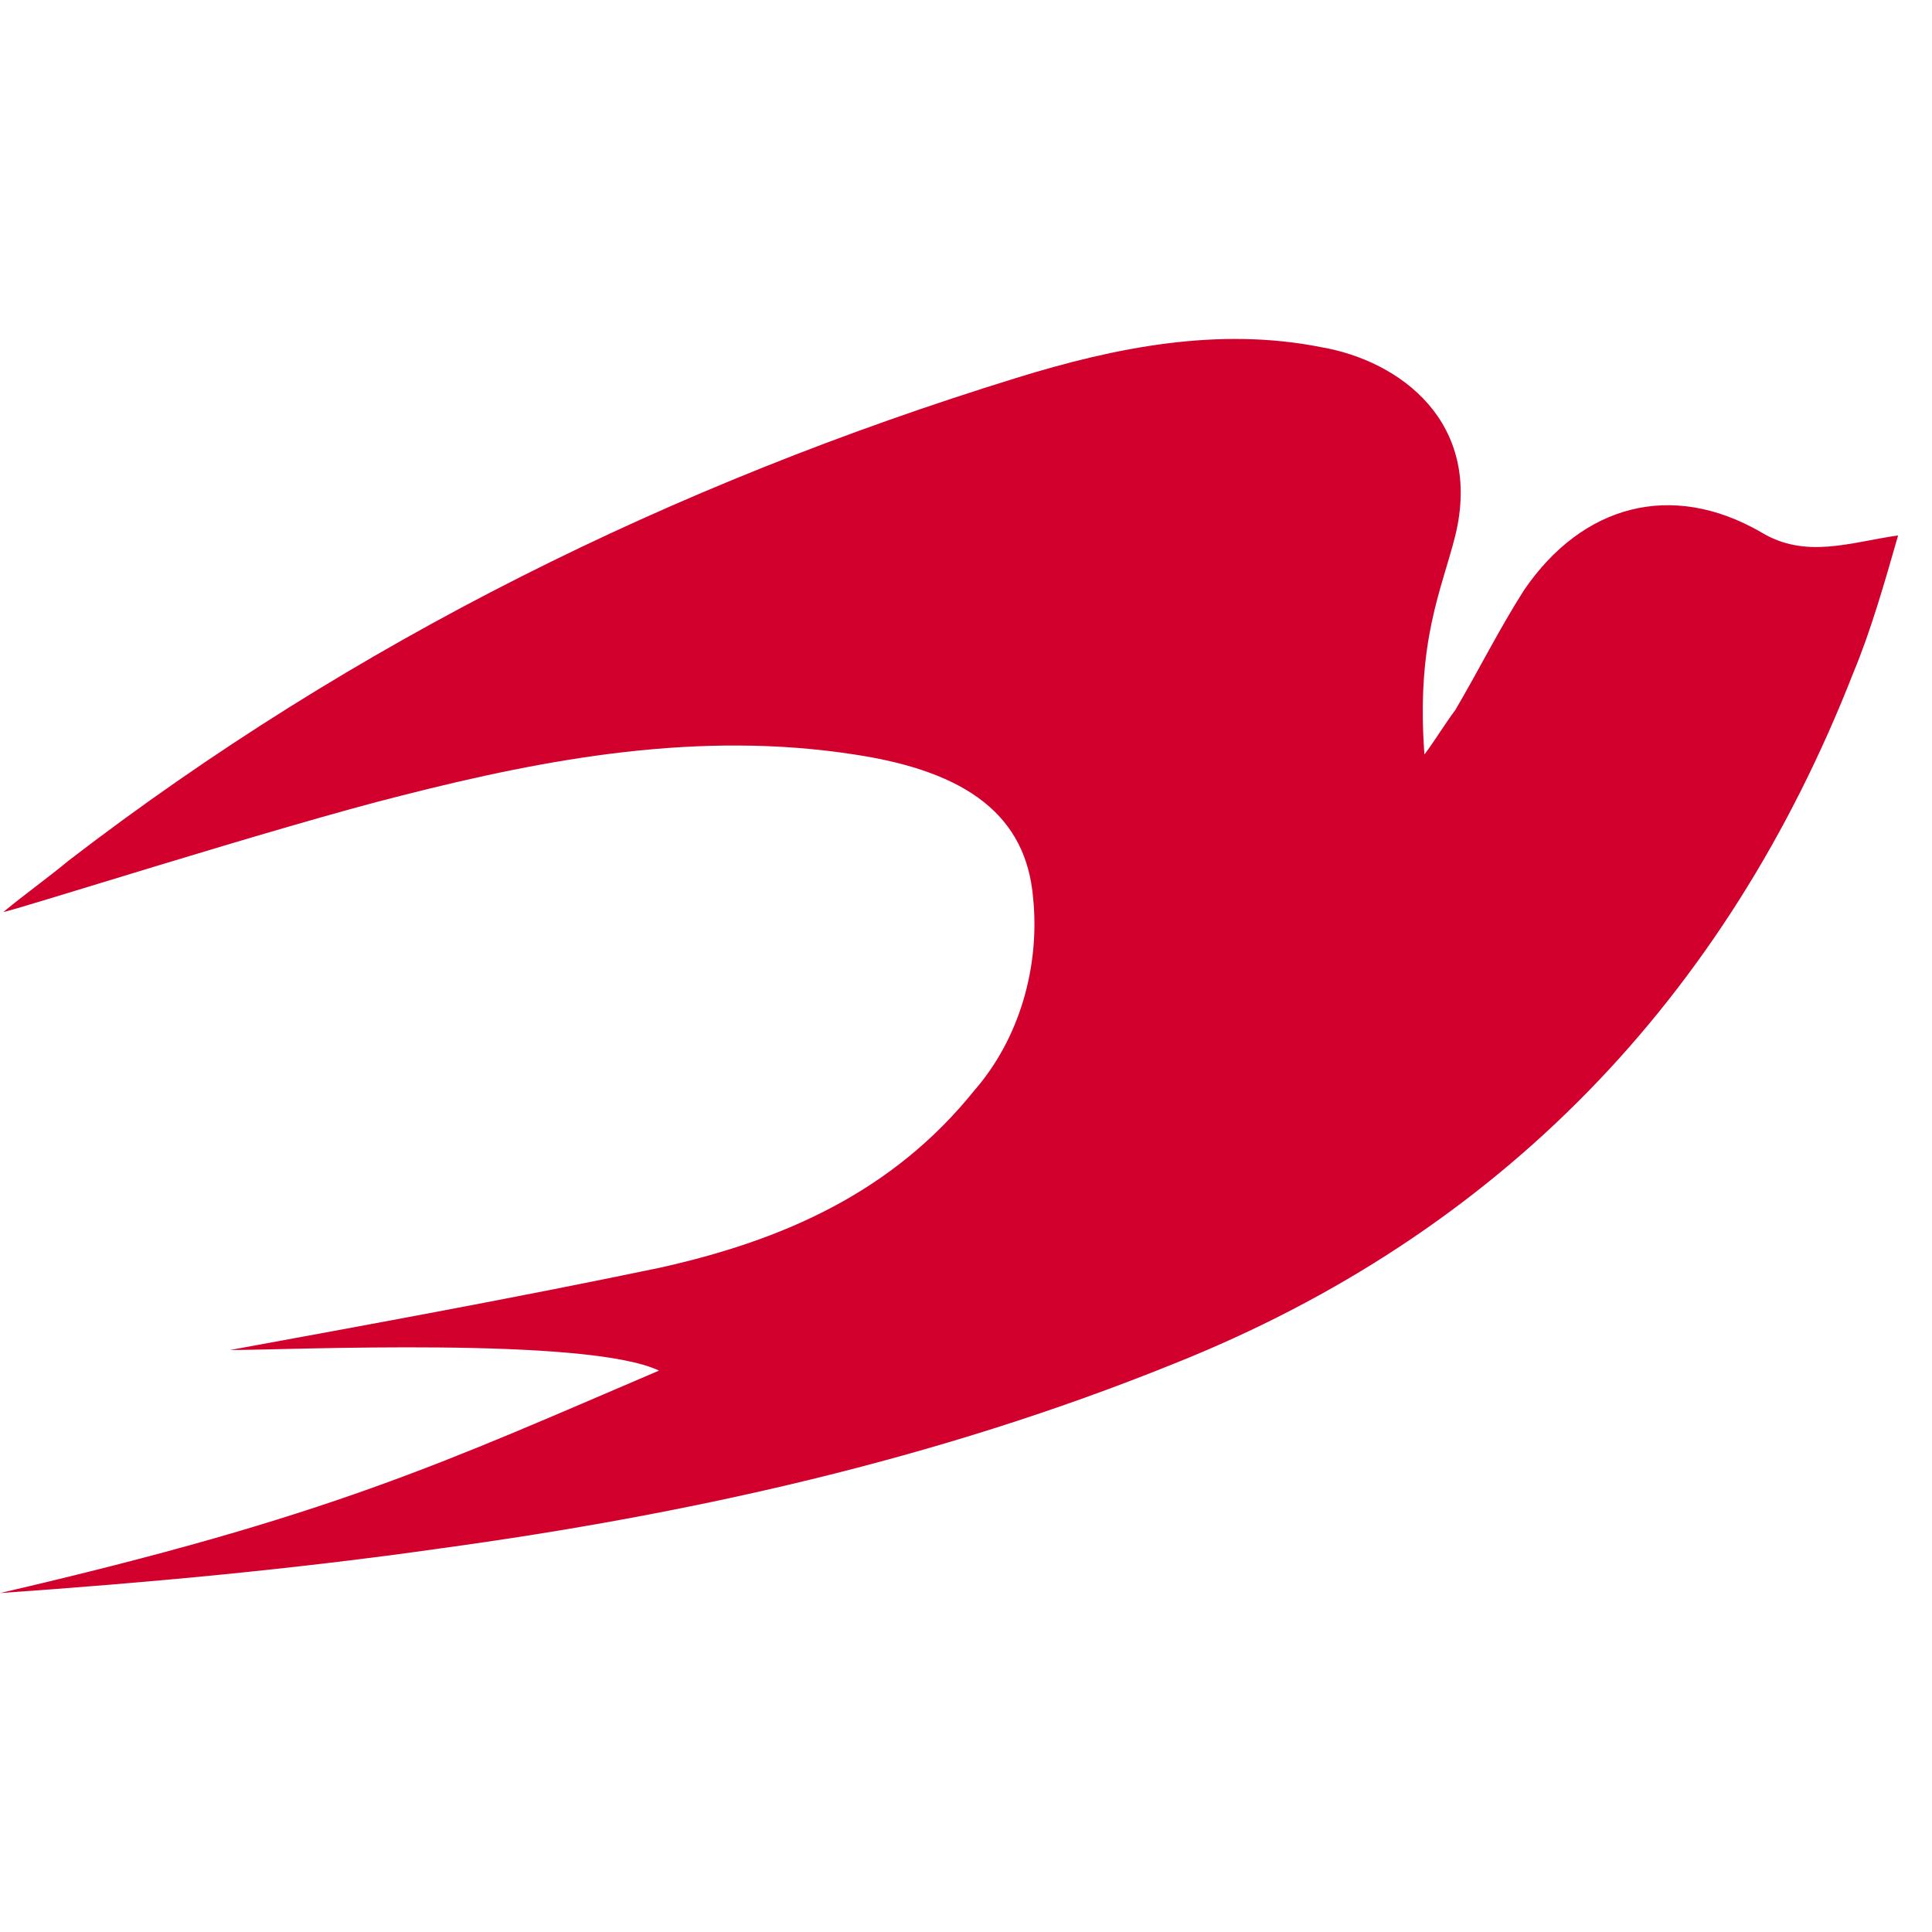 <svg width="57" height="57" viewBox="0 0 57 57" fill="none" xmlns="http://www.w3.org/2000/svg">
<path d="M19.443 37.407C23.089 36.599 26.329 35.185 28.759 32.156C30.076 30.641 30.683 28.52 30.481 26.501C30.279 24.078 28.557 22.766 25.215 22.261C20.658 21.553 16.203 22.361 11.848 23.472C8.203 24.381 0.304 26.905 0.101 26.905C0.709 26.4 1.418 25.895 2.025 25.39C10.43 18.928 19.848 14.283 29.975 11.153C32.911 10.244 35.949 9.638 38.987 10.244C41.316 10.648 43.747 12.465 42.937 15.797C42.532 17.413 41.778 18.911 42.025 22.26C42.329 21.856 42.633 21.351 42.937 20.947C43.646 19.736 44.253 18.524 44.962 17.413C46.684 14.889 49.316 14.182 51.949 15.697C53.266 16.504 54.582 15.999 56 15.797C55.595 17.211 55.19 18.625 54.684 19.837C50.937 29.429 44.253 36.398 34.633 40.234C27.646 43.061 20.354 44.678 12.962 45.687C8.709 46.292 4.354 46.697 0 47C9.77 44.735 13.063 43.163 19.443 40.437C17.317 39.427 8.506 39.83 6.785 39.83C10.633 39.124 15.089 38.315 19.443 37.407Z" fill="#D2002D"/>
</svg>
